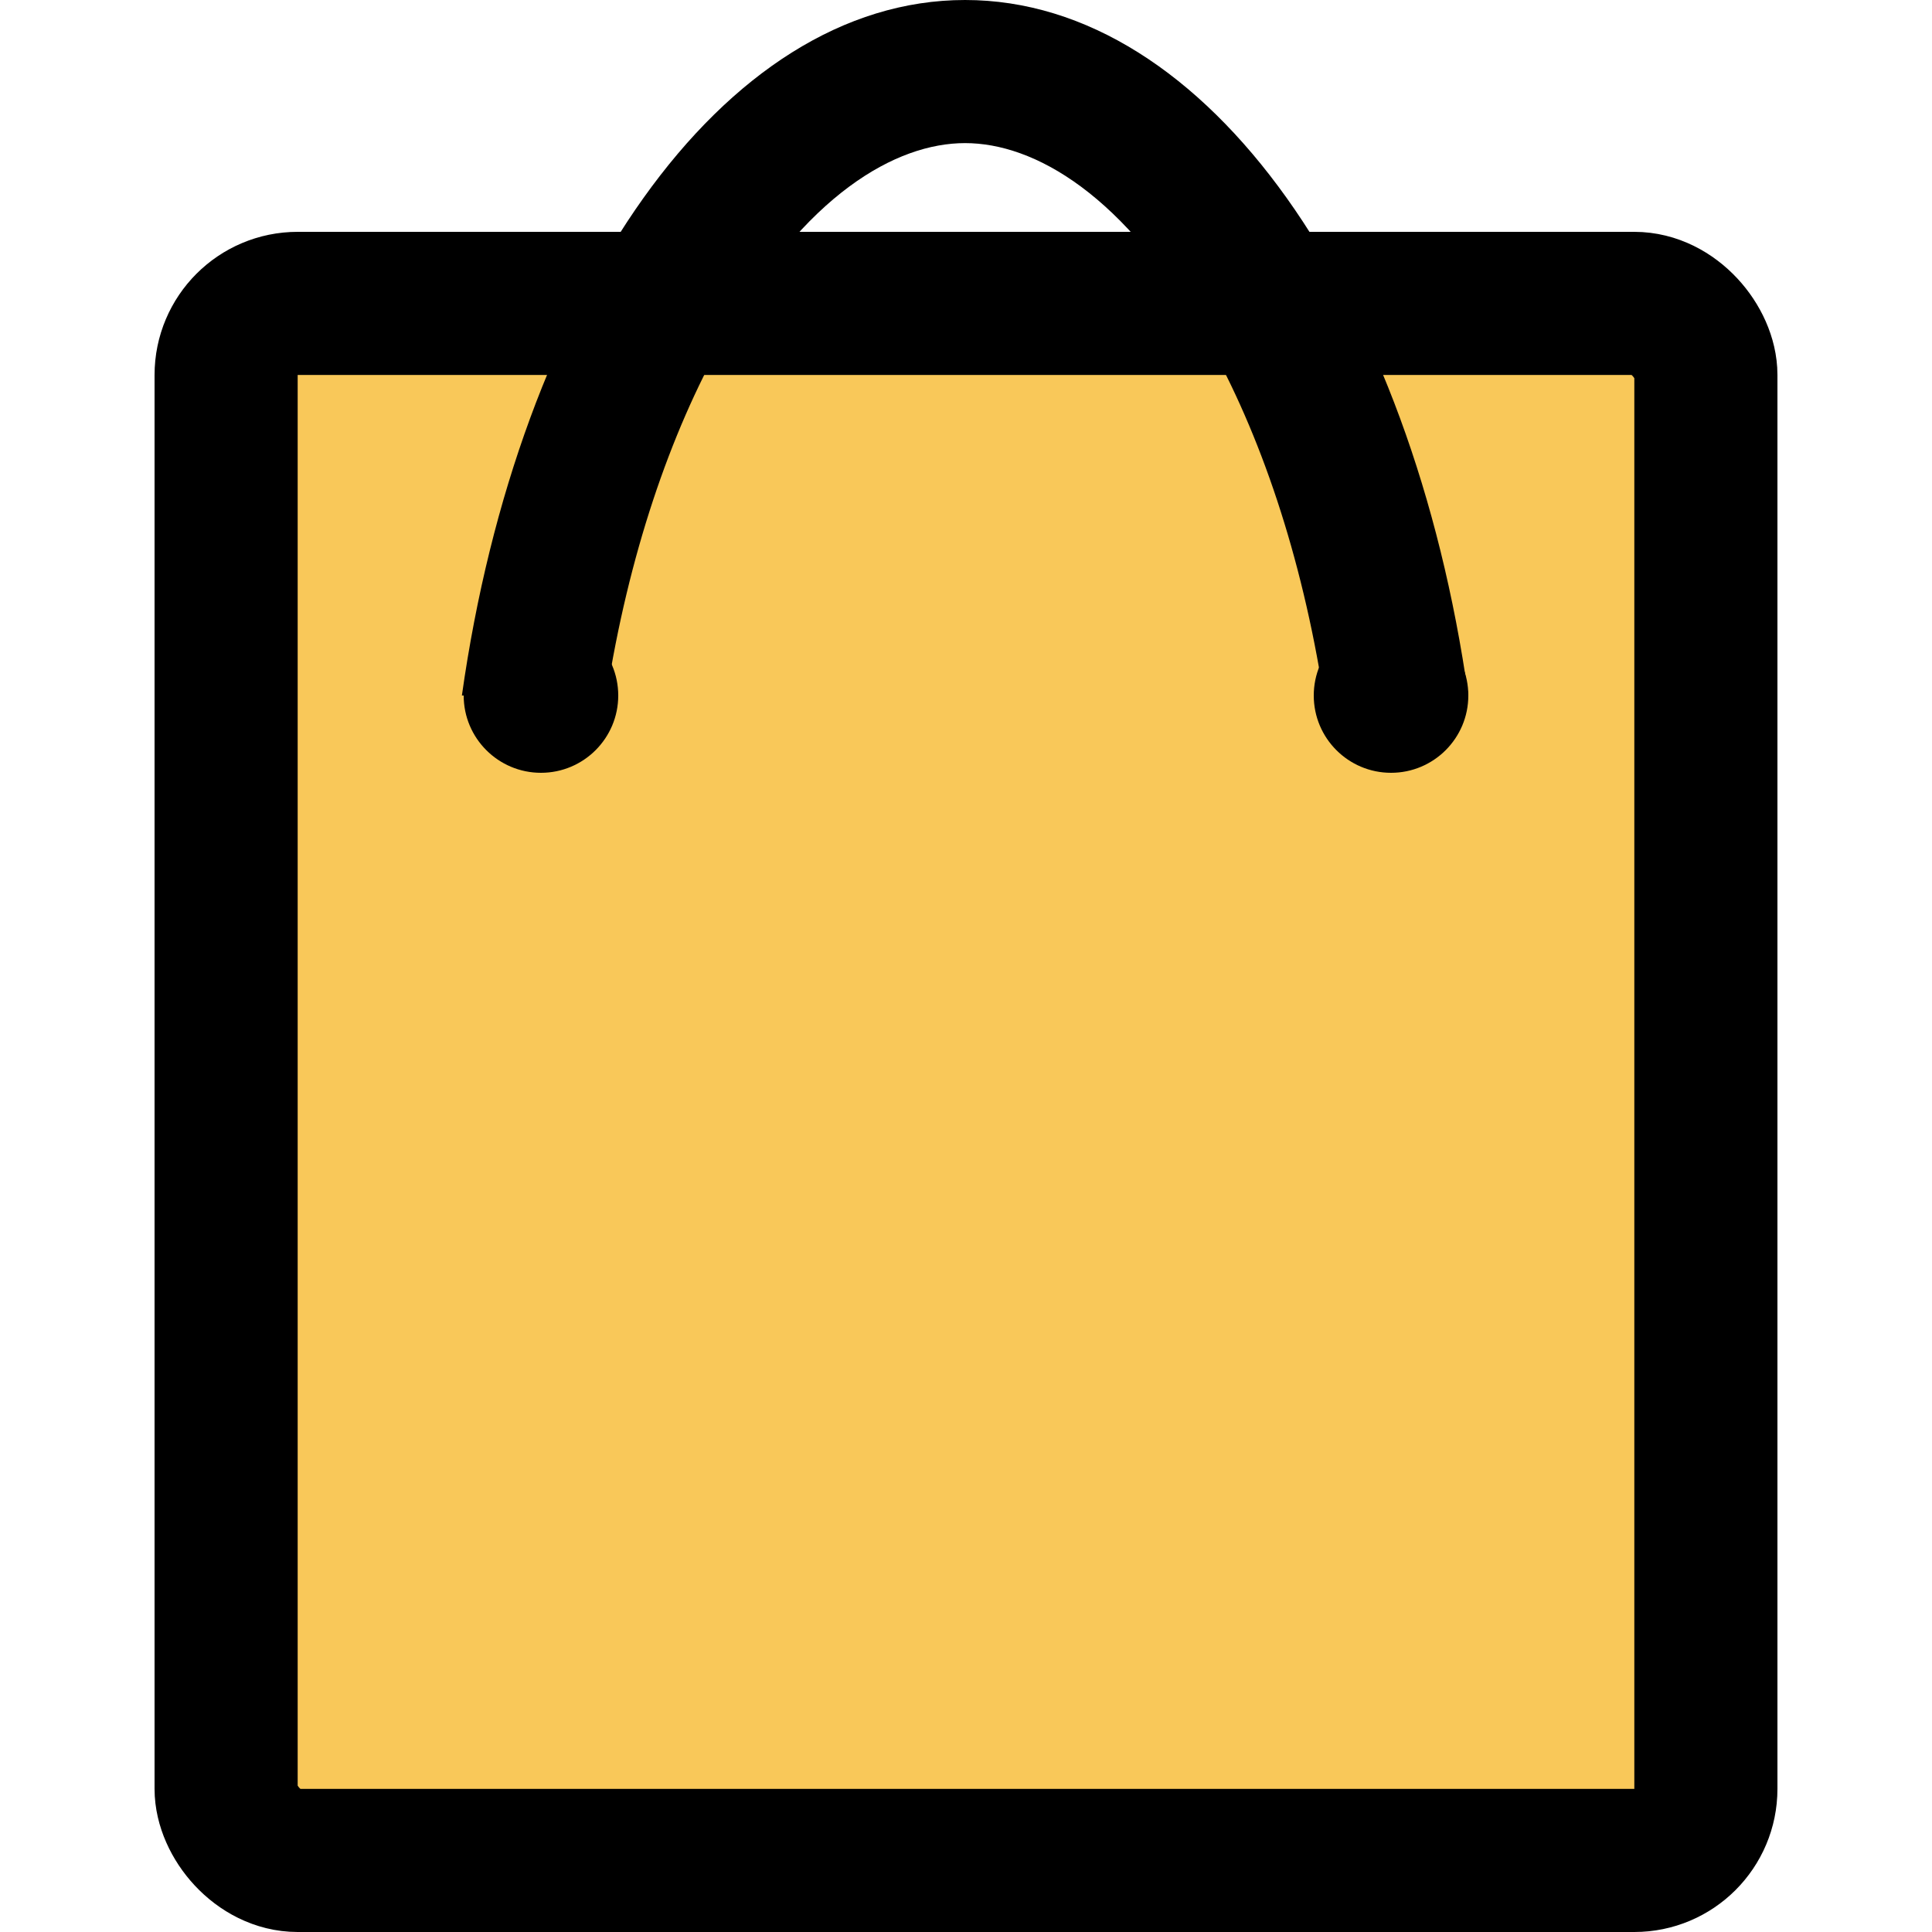 <svg width="27" height="27" fill="none" xmlns="http://www.w3.org/2000/svg"><rect x="3.16" y="4.24" width="20.68" height="21.76" rx="1" fill="#F9C859" stroke="#000" stroke-width="2"/><path fill-rule="evenodd" clip-rule="evenodd" d="M18.498 9.72c-.306-1.957-.886-3.662-1.627-4.975C15.723 2.711 14.449 2 13.487 2c-.961 0-2.236.711-3.383 2.745-.741 1.313-1.322 3.018-1.628 4.975H6.455C7.242 4.136 10.092 0 13.487 0s6.245 4.136 7.033 9.72h-2.022z" fill="#000"/><circle cx="19.44" cy="9.72" r="1.08" fill="#000"/><circle cx="7.56" cy="9.72" r="1.08" fill="#000"/></svg>